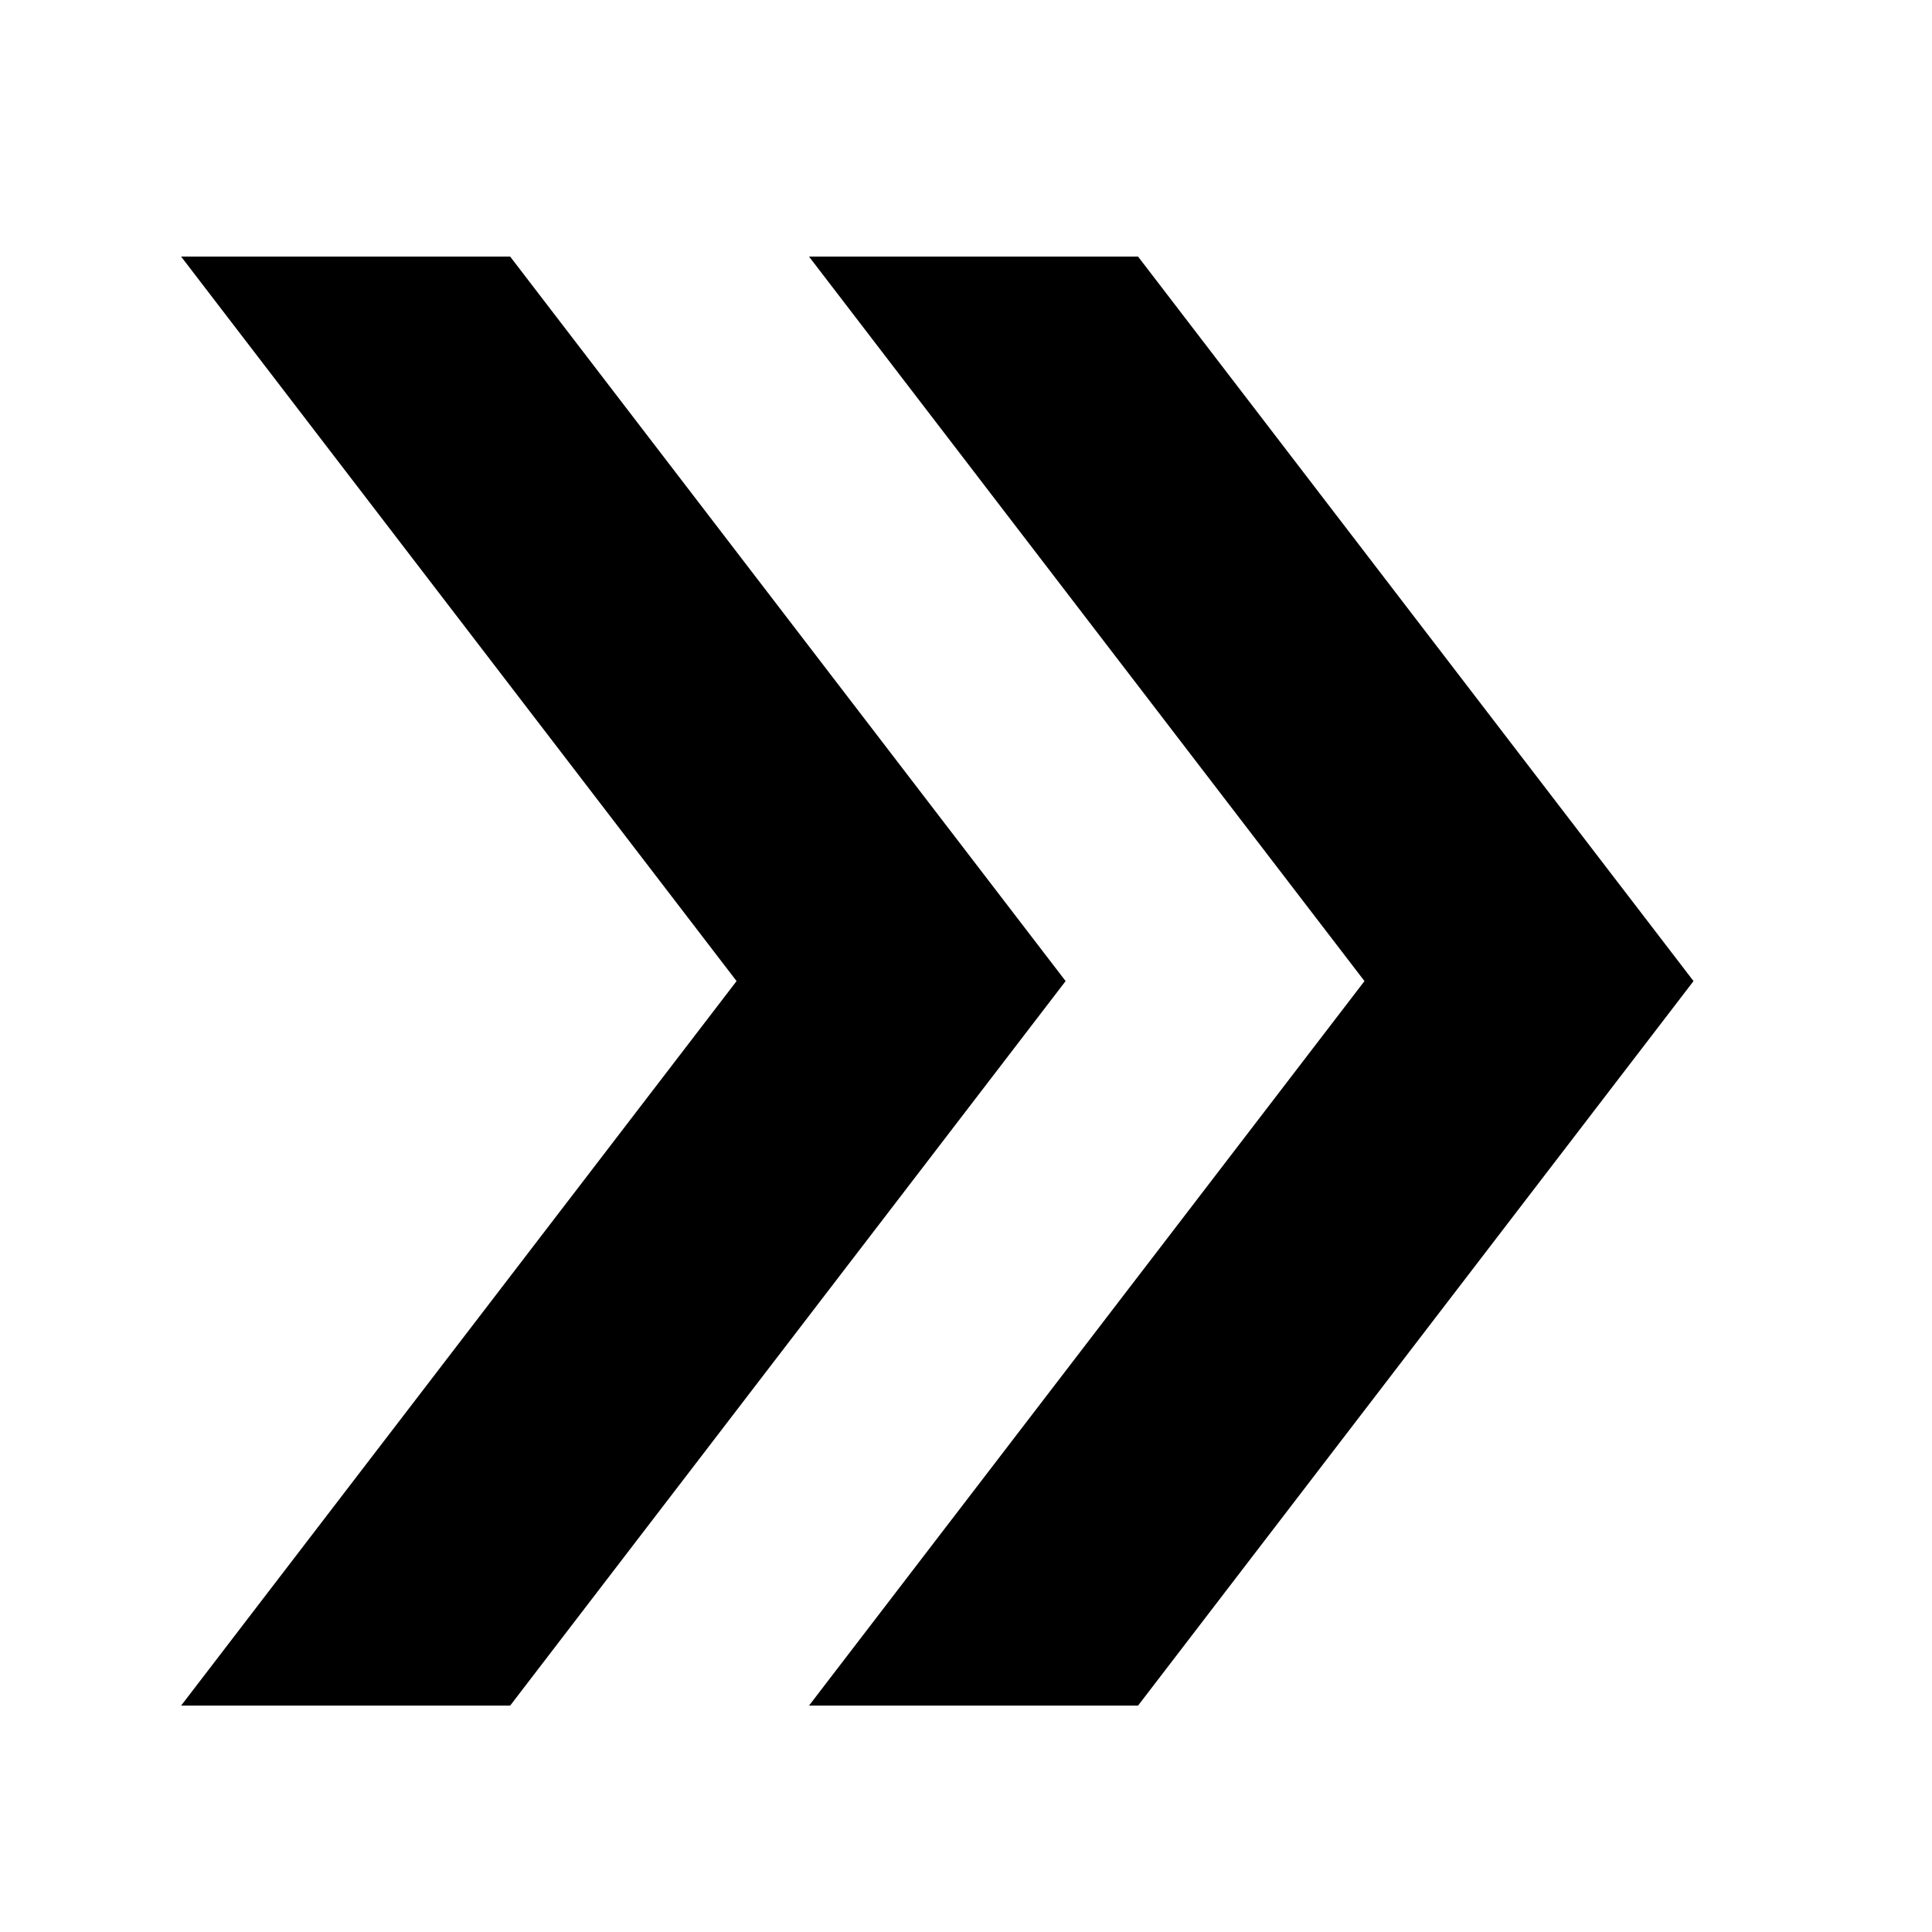 <?xml version="1.0" encoding="utf-8"?>
<svg version="1.1"
	xmlns="http://www.w3.org/2000/svg"
	xmlns:xlink="http://www.w3.org/1999/xlink"
	x="0px" y="0px"
	viewBox="0 0 64 64">

	<polygon class="" points="56.1,32.5 37.7,8.5 26.8,8.5 45.2,32.5 26.8,56.5 37.7,56.5 "/>
	<polygon class="" points="16.9,8.5 6,8.5 24.4,32.5 6,56.5 16.9,56.5 35.3,32.5 "/>
</svg>
